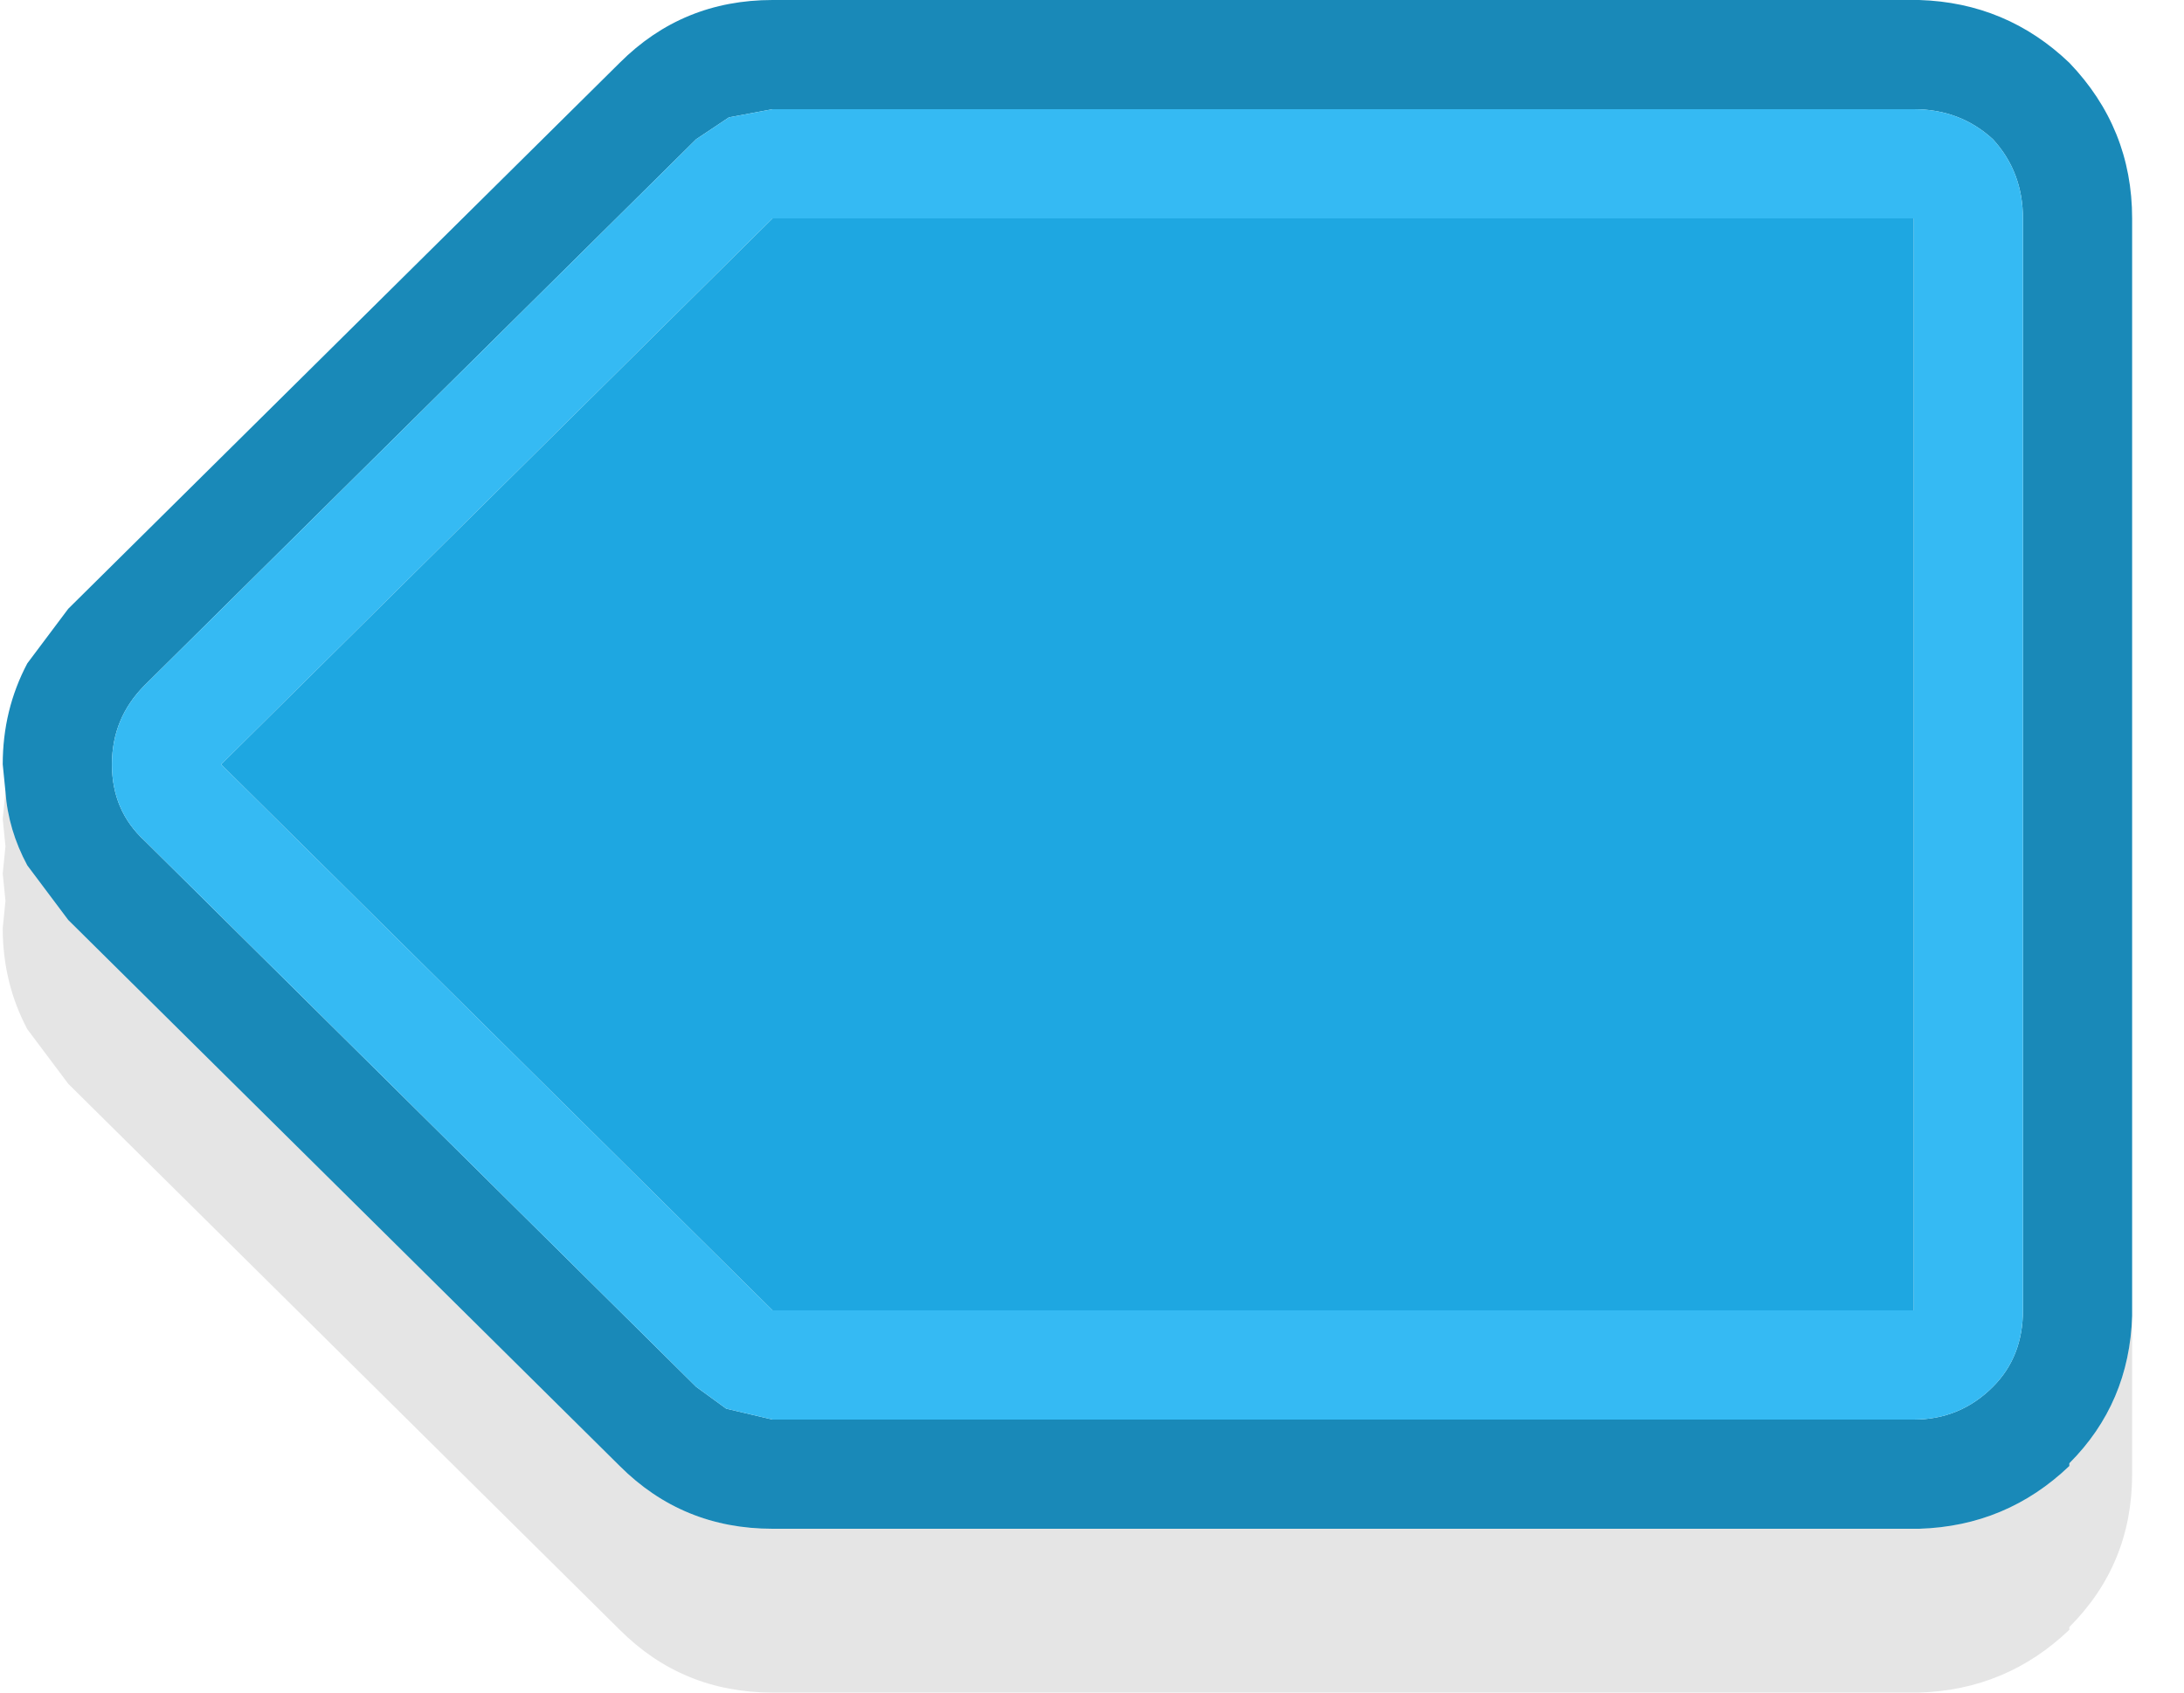 <svg width="40" height="31" viewBox="0 0 40 31" fill="none" xmlns="http://www.w3.org/2000/svg">
<path d="M0.1 14.5L0.05 14C0.05 13.333 0.2 12.717 0.5 12.15L1.25 11.15L11.35 1.15C12.117 0.383 13.05 0 14.15 0H35.15C36.217 0.033 37.133 0.417 37.9 1.15C38.667 1.95 39.05 2.9 39.05 4V24.1C39.017 25.167 38.633 26.067 37.9 26.8V26.85C37.133 27.583 36.217 27.967 35.15 28H14.15C13.05 28 12.117 27.617 11.35 26.85L1.25 16.85L0.5 15.85C0.267 15.417 0.133 14.967 0.1 14.5ZM13.35 2.15L12.75 2.55L2.65 12.55C2.25 12.95 2.05 13.433 2.05 14C2.05 14.567 2.25 15.033 2.65 15.4L12.75 25.4L13.3 25.8L14.15 26H35.05C35.617 26 36.1 25.8 36.5 25.4C36.867 25.033 37.05 24.567 37.05 24V4C37.05 3.433 36.867 2.95 36.5 2.55C36.1 2.183 35.617 2 35.05 2H14.15L13.35 2.15Z" fill="#1989B8"/>
<path d="M13.35 2.15L14.15 2H35.05C35.617 2 36.1 2.183 36.5 2.55C36.867 2.95 37.05 3.433 37.05 4V24C37.05 24.567 36.867 25.033 36.5 25.4C36.1 25.8 35.617 26 35.05 26H14.15L13.3 25.8L12.75 25.4L2.65 15.4C2.25 15.033 2.05 14.567 2.05 14C2.05 13.433 2.25 12.95 2.65 12.55L12.75 2.55L13.35 2.15ZM4.05 14L14.15 24H35.05V4H14.15L4.05 14Z" fill="#35BAF3"/>
<path d="M39.05 24.1V27C39.05 28.1 38.667 29.033 37.9 29.8V29.85C37.133 30.583 36.217 30.967 35.15 31H14.15C13.05 31 12.117 30.617 11.35 29.85L1.25 19.85L0.5 18.85C0.2 18.283 0.05 17.667 0.05 17L0.1 16.5L0.05 16L0.1 15.5L0.05 15L0.1 14.5C0.133 14.967 0.267 15.417 0.5 15.85L1.25 16.85L11.35 26.85C12.117 27.617 13.05 28 14.15 28H35.15C36.217 27.967 37.133 27.583 37.9 26.85V26.8C38.633 26.067 39.017 25.167 39.05 24.1Z" fill="black" fill-opacity="0.102"/>
<path d="M4.05 14L14.15 4H35.05V24H14.15L4.05 14Z" fill="#1EA7E1"/>
</svg>
